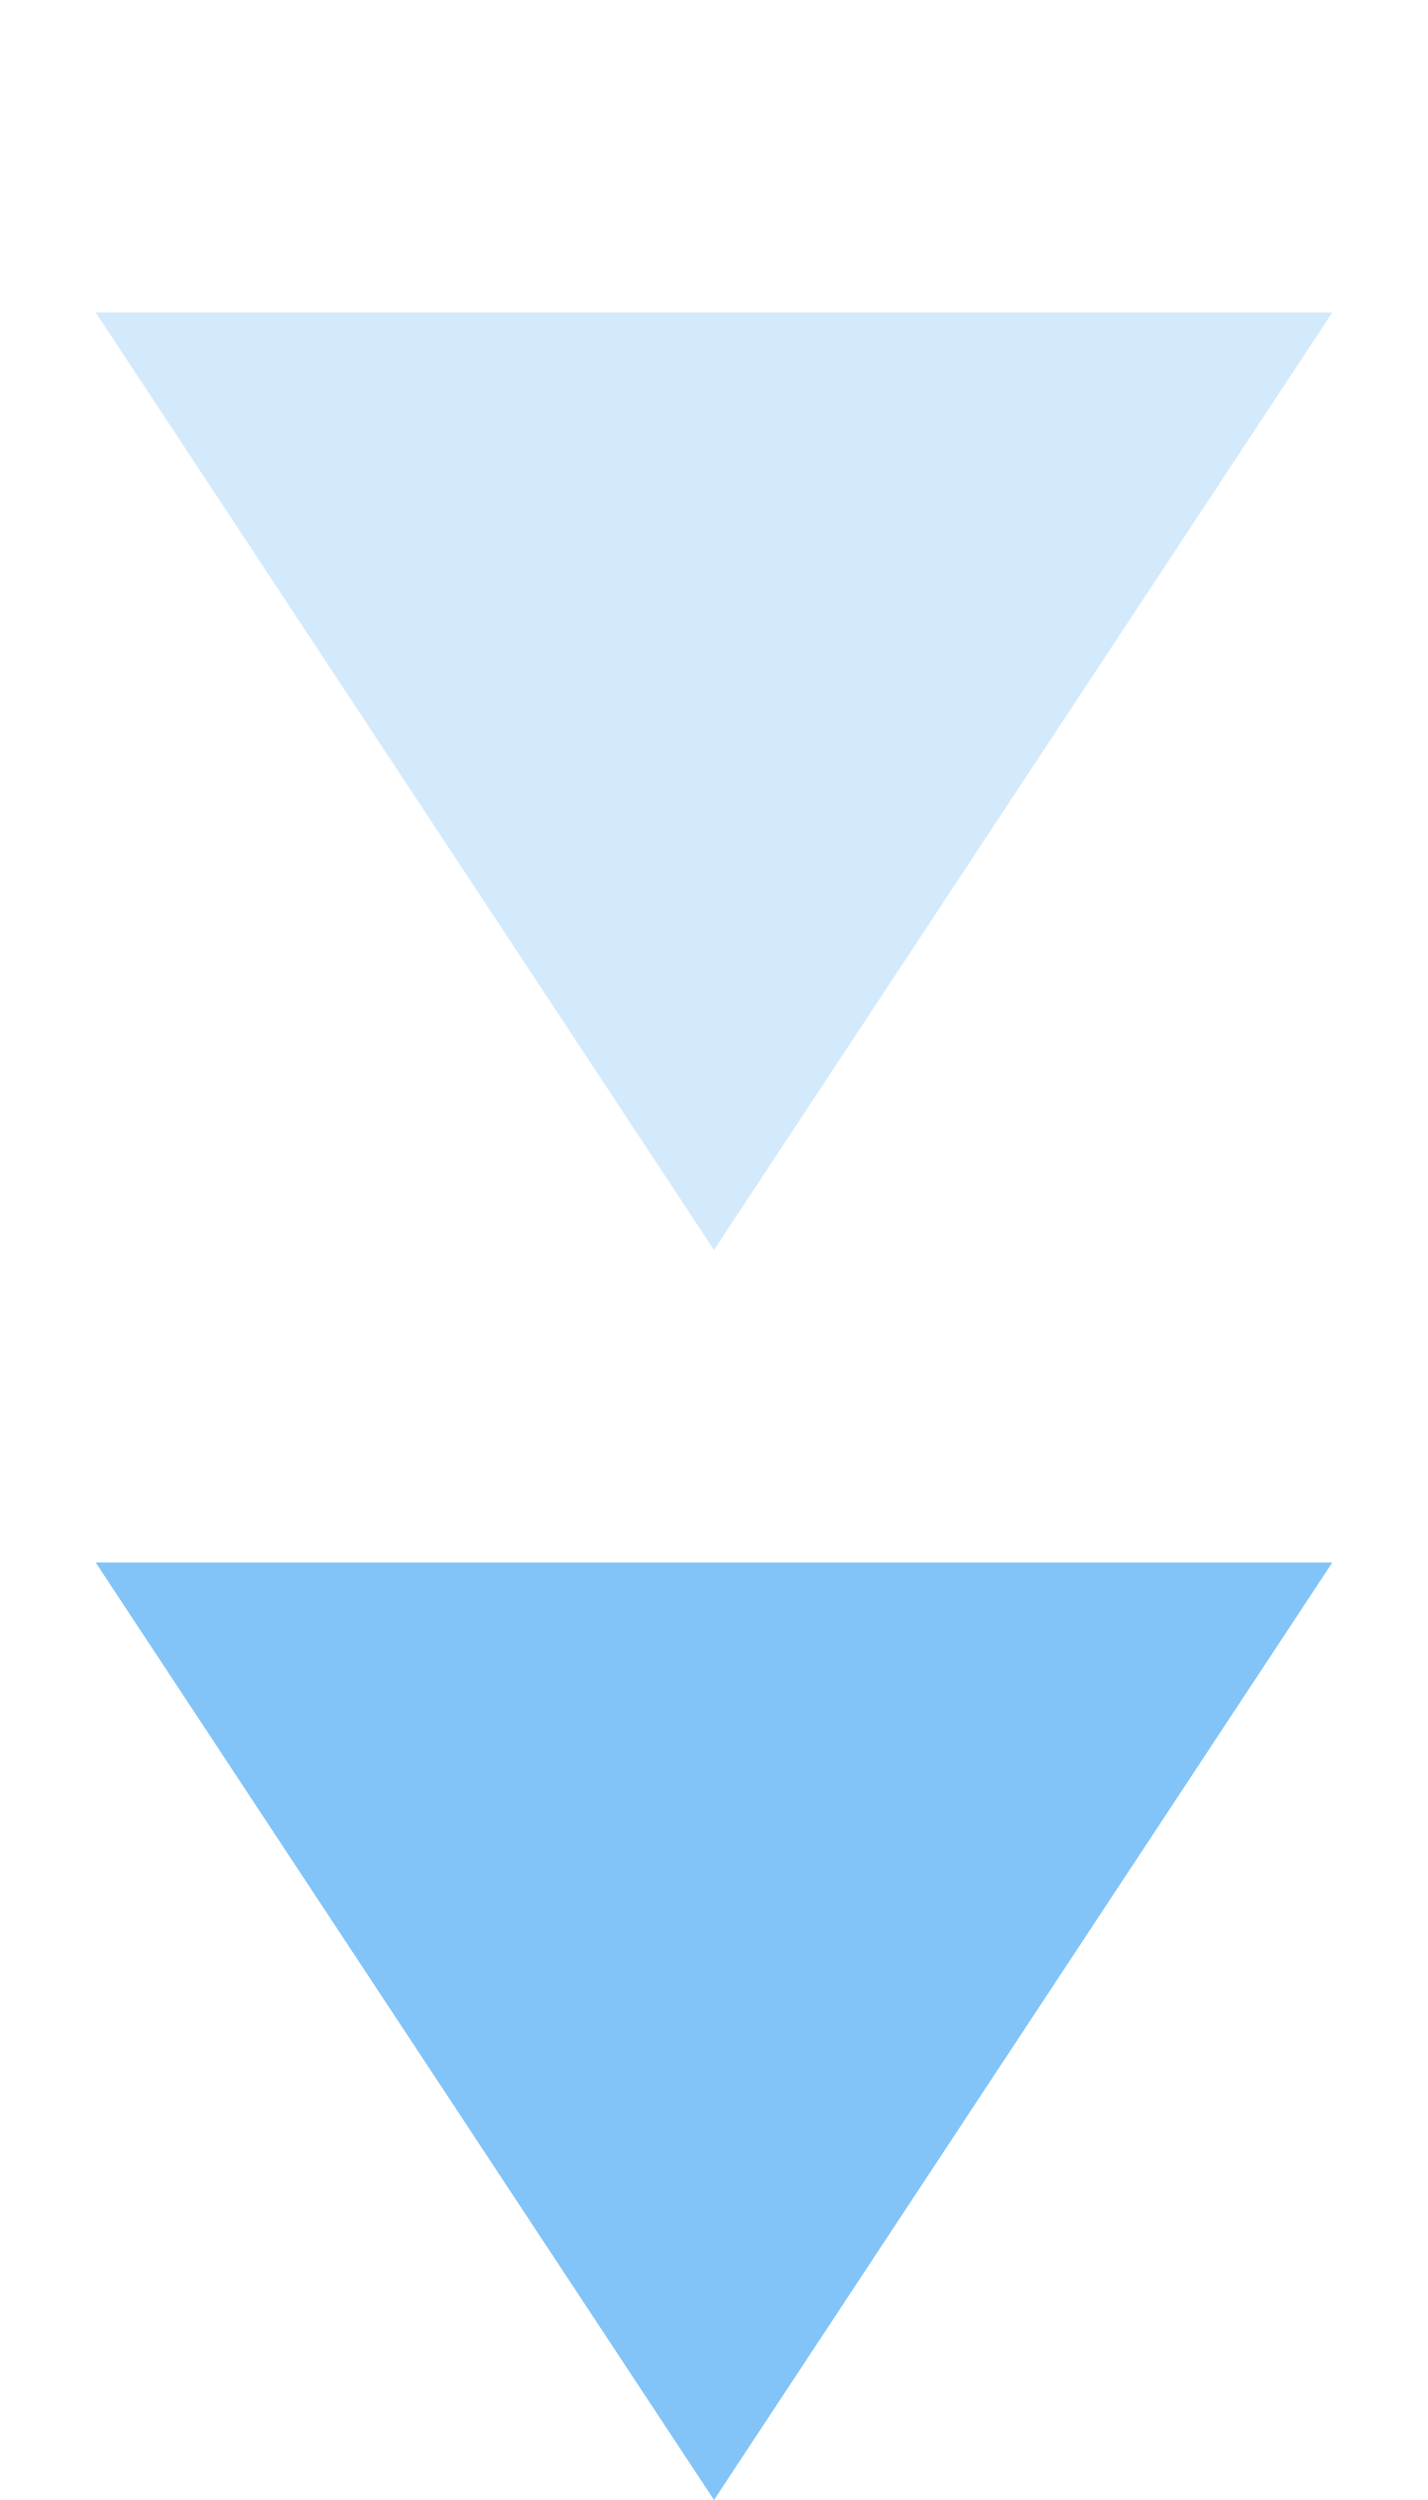 <svg width="8" height="14" viewBox="0 0 8 14" fill="none" xmlns="http://www.w3.org/2000/svg">
<path d="M4 14L0.536 8.75L7.464 8.75L4 14Z" fill="#82C4F8"/>
<path d="M4 7L0.536 1.75L7.464 1.75L4 7Z" fill="#D3EAFC"/>
</svg>
